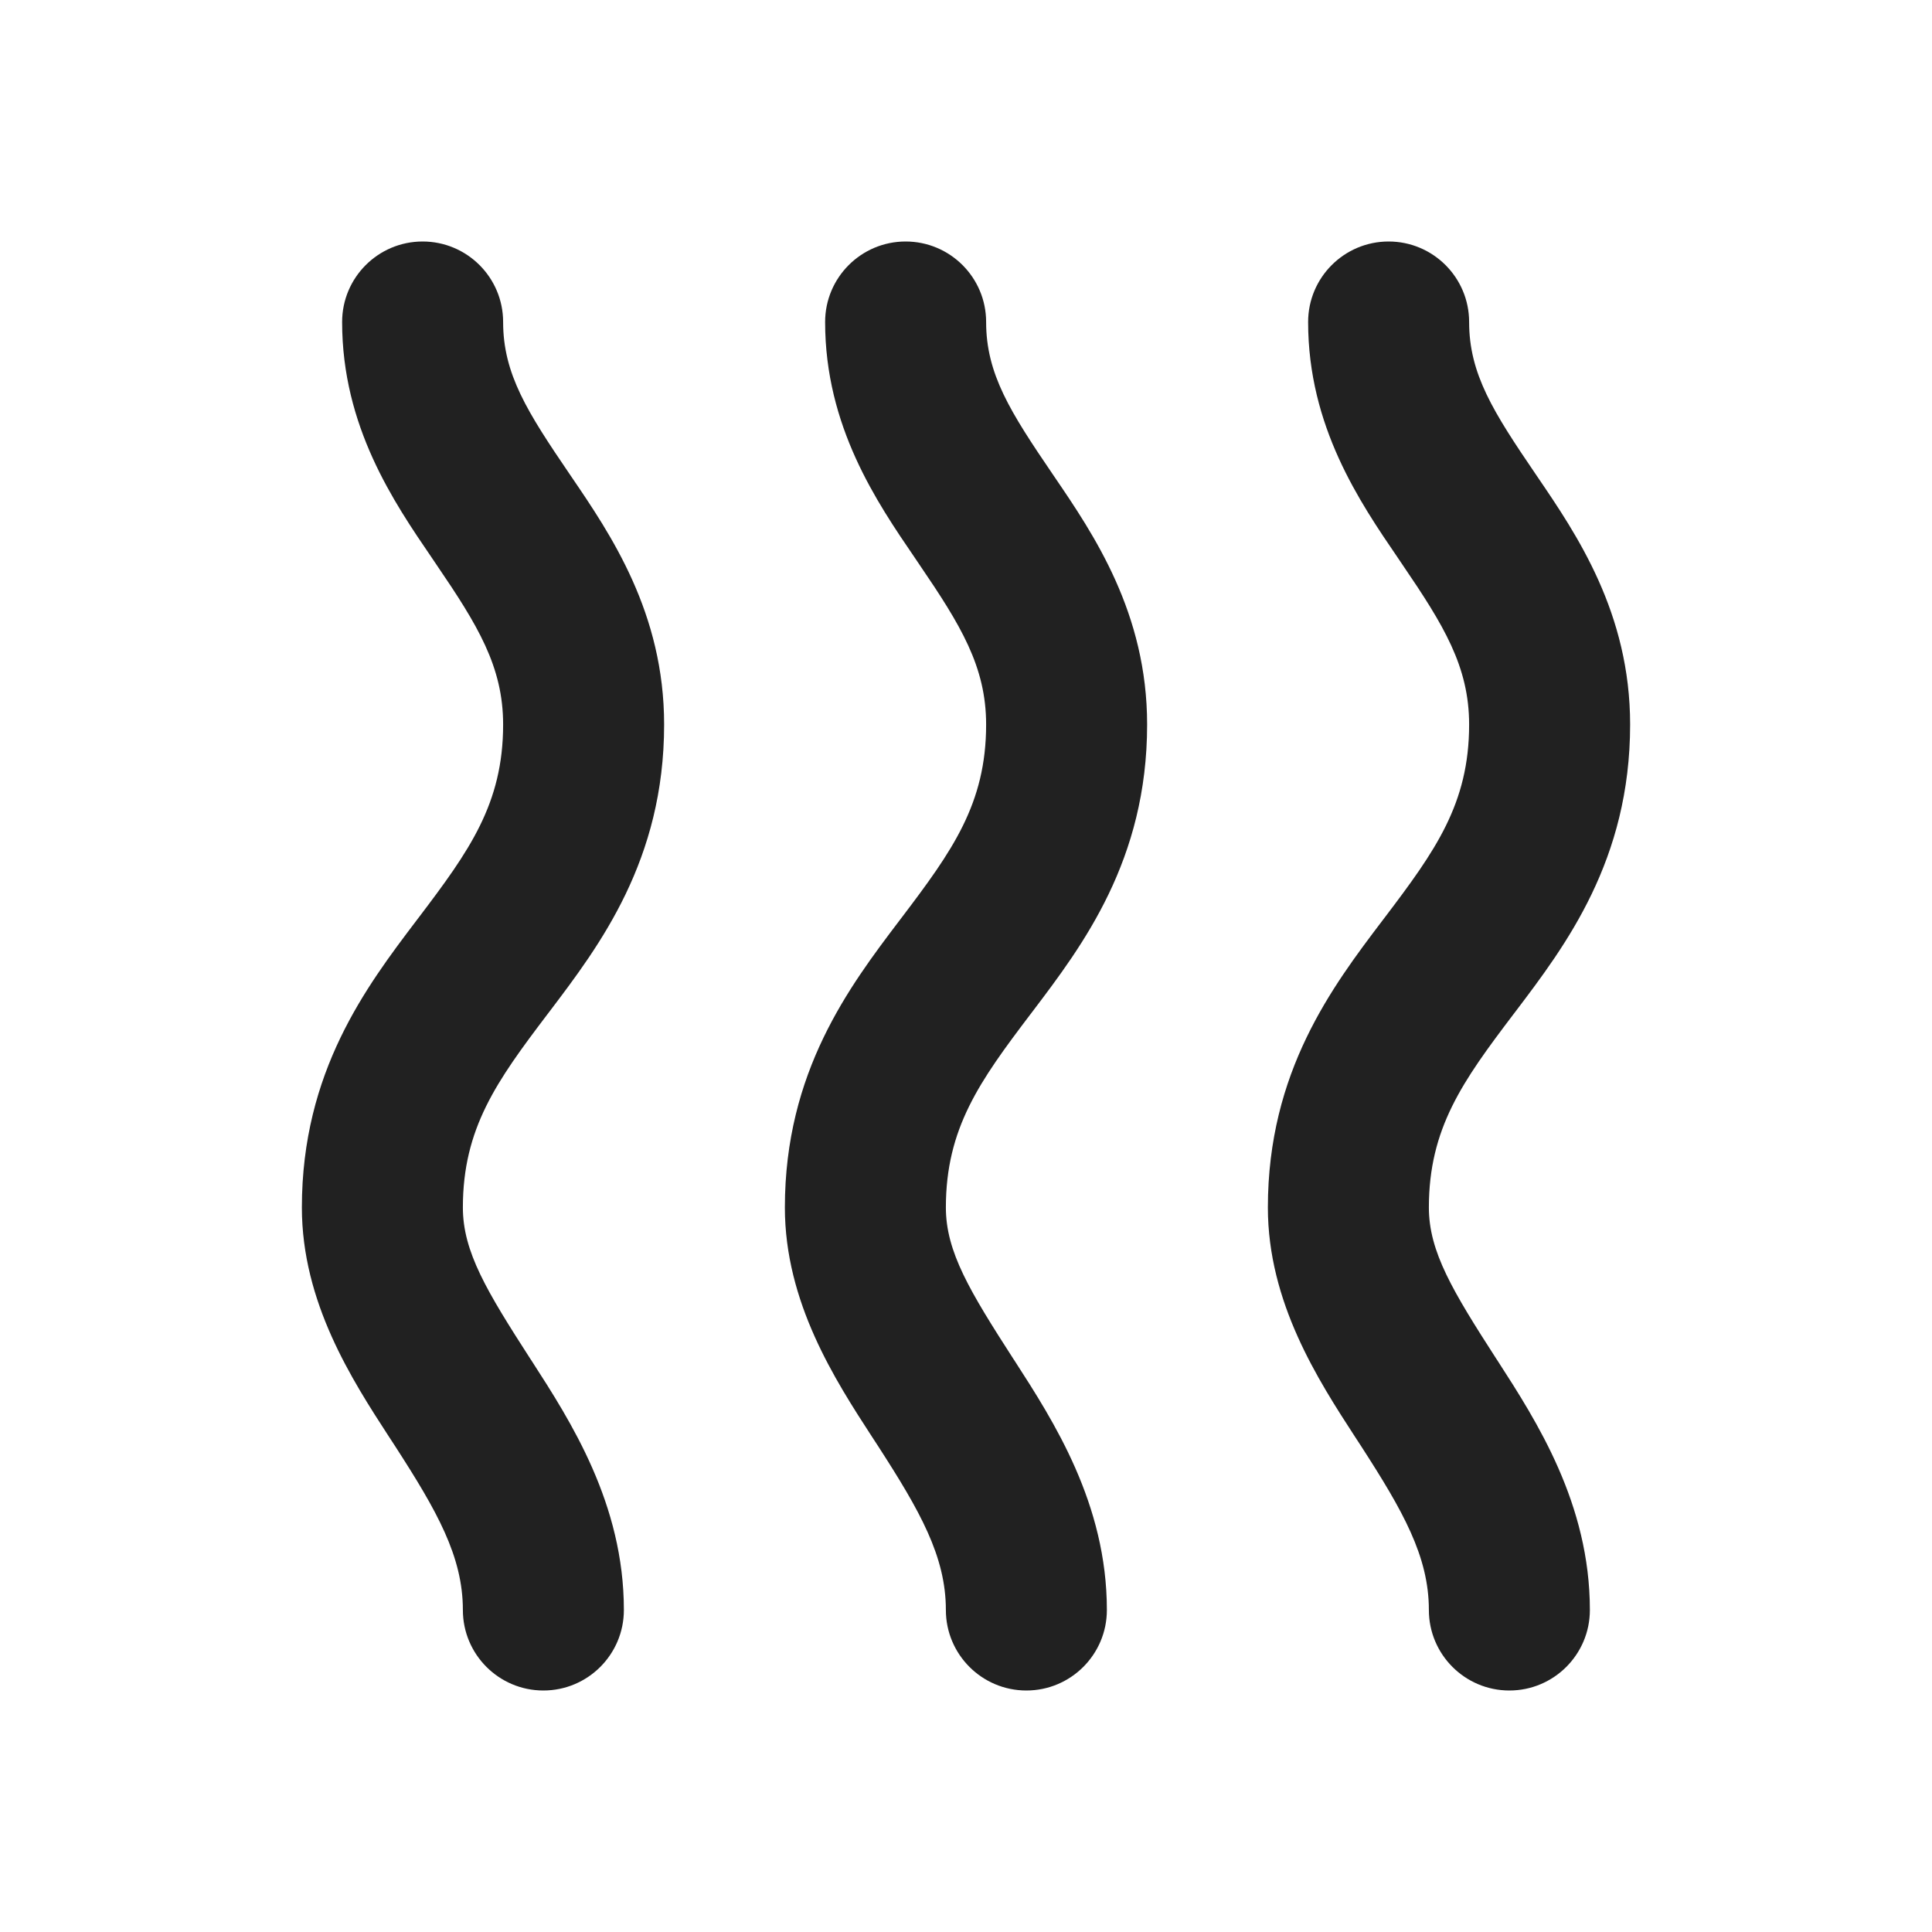 <svg width="24" height="24" viewBox="0 0 24 24" fill="none" xmlns="http://www.w3.org/2000/svg">
<path d="M5.25 3C5.802 3 6.25 3.448 6.25 4C6.25 4.647 6.552 5.12 7.077 5.891L7.096 5.919C7.586 6.638 8.25 7.614 8.25 9C8.25 10.687 7.448 11.745 6.829 12.562L6.797 12.604C6.17 13.431 5.75 14.016 5.75 15C5.75 15.55 6.048 16.042 6.59 16.883L6.606 16.907C7.088 17.654 7.75 18.68 7.75 20C7.75 20.552 7.302 21 6.75 21C6.198 21 5.75 20.552 5.75 20C5.75 19.334 5.427 18.768 4.91 17.967L4.831 17.846C4.376 17.145 3.75 16.18 3.75 15C3.75 13.313 4.552 12.255 5.171 11.438L5.203 11.396C5.83 10.569 6.25 9.984 6.25 9C6.25 8.28 5.932 7.763 5.423 7.016L5.365 6.93C4.893 6.239 4.25 5.298 4.25 4C4.25 3.448 4.698 3 5.25 3ZM11.25 3C11.802 3 12.25 3.448 12.25 4C12.25 4.647 12.552 5.12 13.077 5.891L13.096 5.919C13.586 6.638 14.25 7.614 14.25 9C14.25 10.687 13.448 11.745 12.829 12.562L12.797 12.604C12.17 13.431 11.75 14.016 11.75 15C11.75 15.55 12.048 16.042 12.59 16.883L12.606 16.907C13.088 17.654 13.75 18.68 13.75 20C13.75 20.552 13.302 21 12.75 21C12.198 21 11.75 20.552 11.75 20C11.75 19.334 11.427 18.768 10.91 17.967L10.831 17.846C10.376 17.145 9.75 16.18 9.75 15C9.75 13.313 10.552 12.255 11.171 11.438L11.203 11.396C11.83 10.569 12.25 9.984 12.25 9C12.25 8.28 11.932 7.763 11.423 7.016L11.365 6.93C10.893 6.239 10.25 5.298 10.25 4C10.25 3.448 10.698 3 11.25 3ZM18.25 4C18.25 3.448 17.802 3 17.25 3C16.698 3 16.25 3.448 16.25 4C16.25 5.298 16.893 6.239 17.365 6.93L17.423 7.016C17.932 7.763 18.25 8.28 18.25 9C18.25 9.984 17.83 10.569 17.203 11.396L17.171 11.438C16.552 12.255 15.75 13.313 15.75 15C15.75 16.18 16.376 17.145 16.831 17.846L16.91 17.967C17.427 18.768 17.75 19.334 17.75 20C17.75 20.552 18.198 21 18.75 21C19.302 21 19.75 20.552 19.75 20C19.75 18.68 19.088 17.654 18.606 16.907L18.59 16.883C18.048 16.042 17.75 15.55 17.75 15C17.75 14.016 18.17 13.431 18.797 12.604L18.829 12.562C19.448 11.745 20.25 10.687 20.25 9C20.25 7.614 19.586 6.638 19.096 5.919L19.077 5.891C18.552 5.12 18.25 4.647 18.25 4Z" fill="#212121"/>
</svg>
